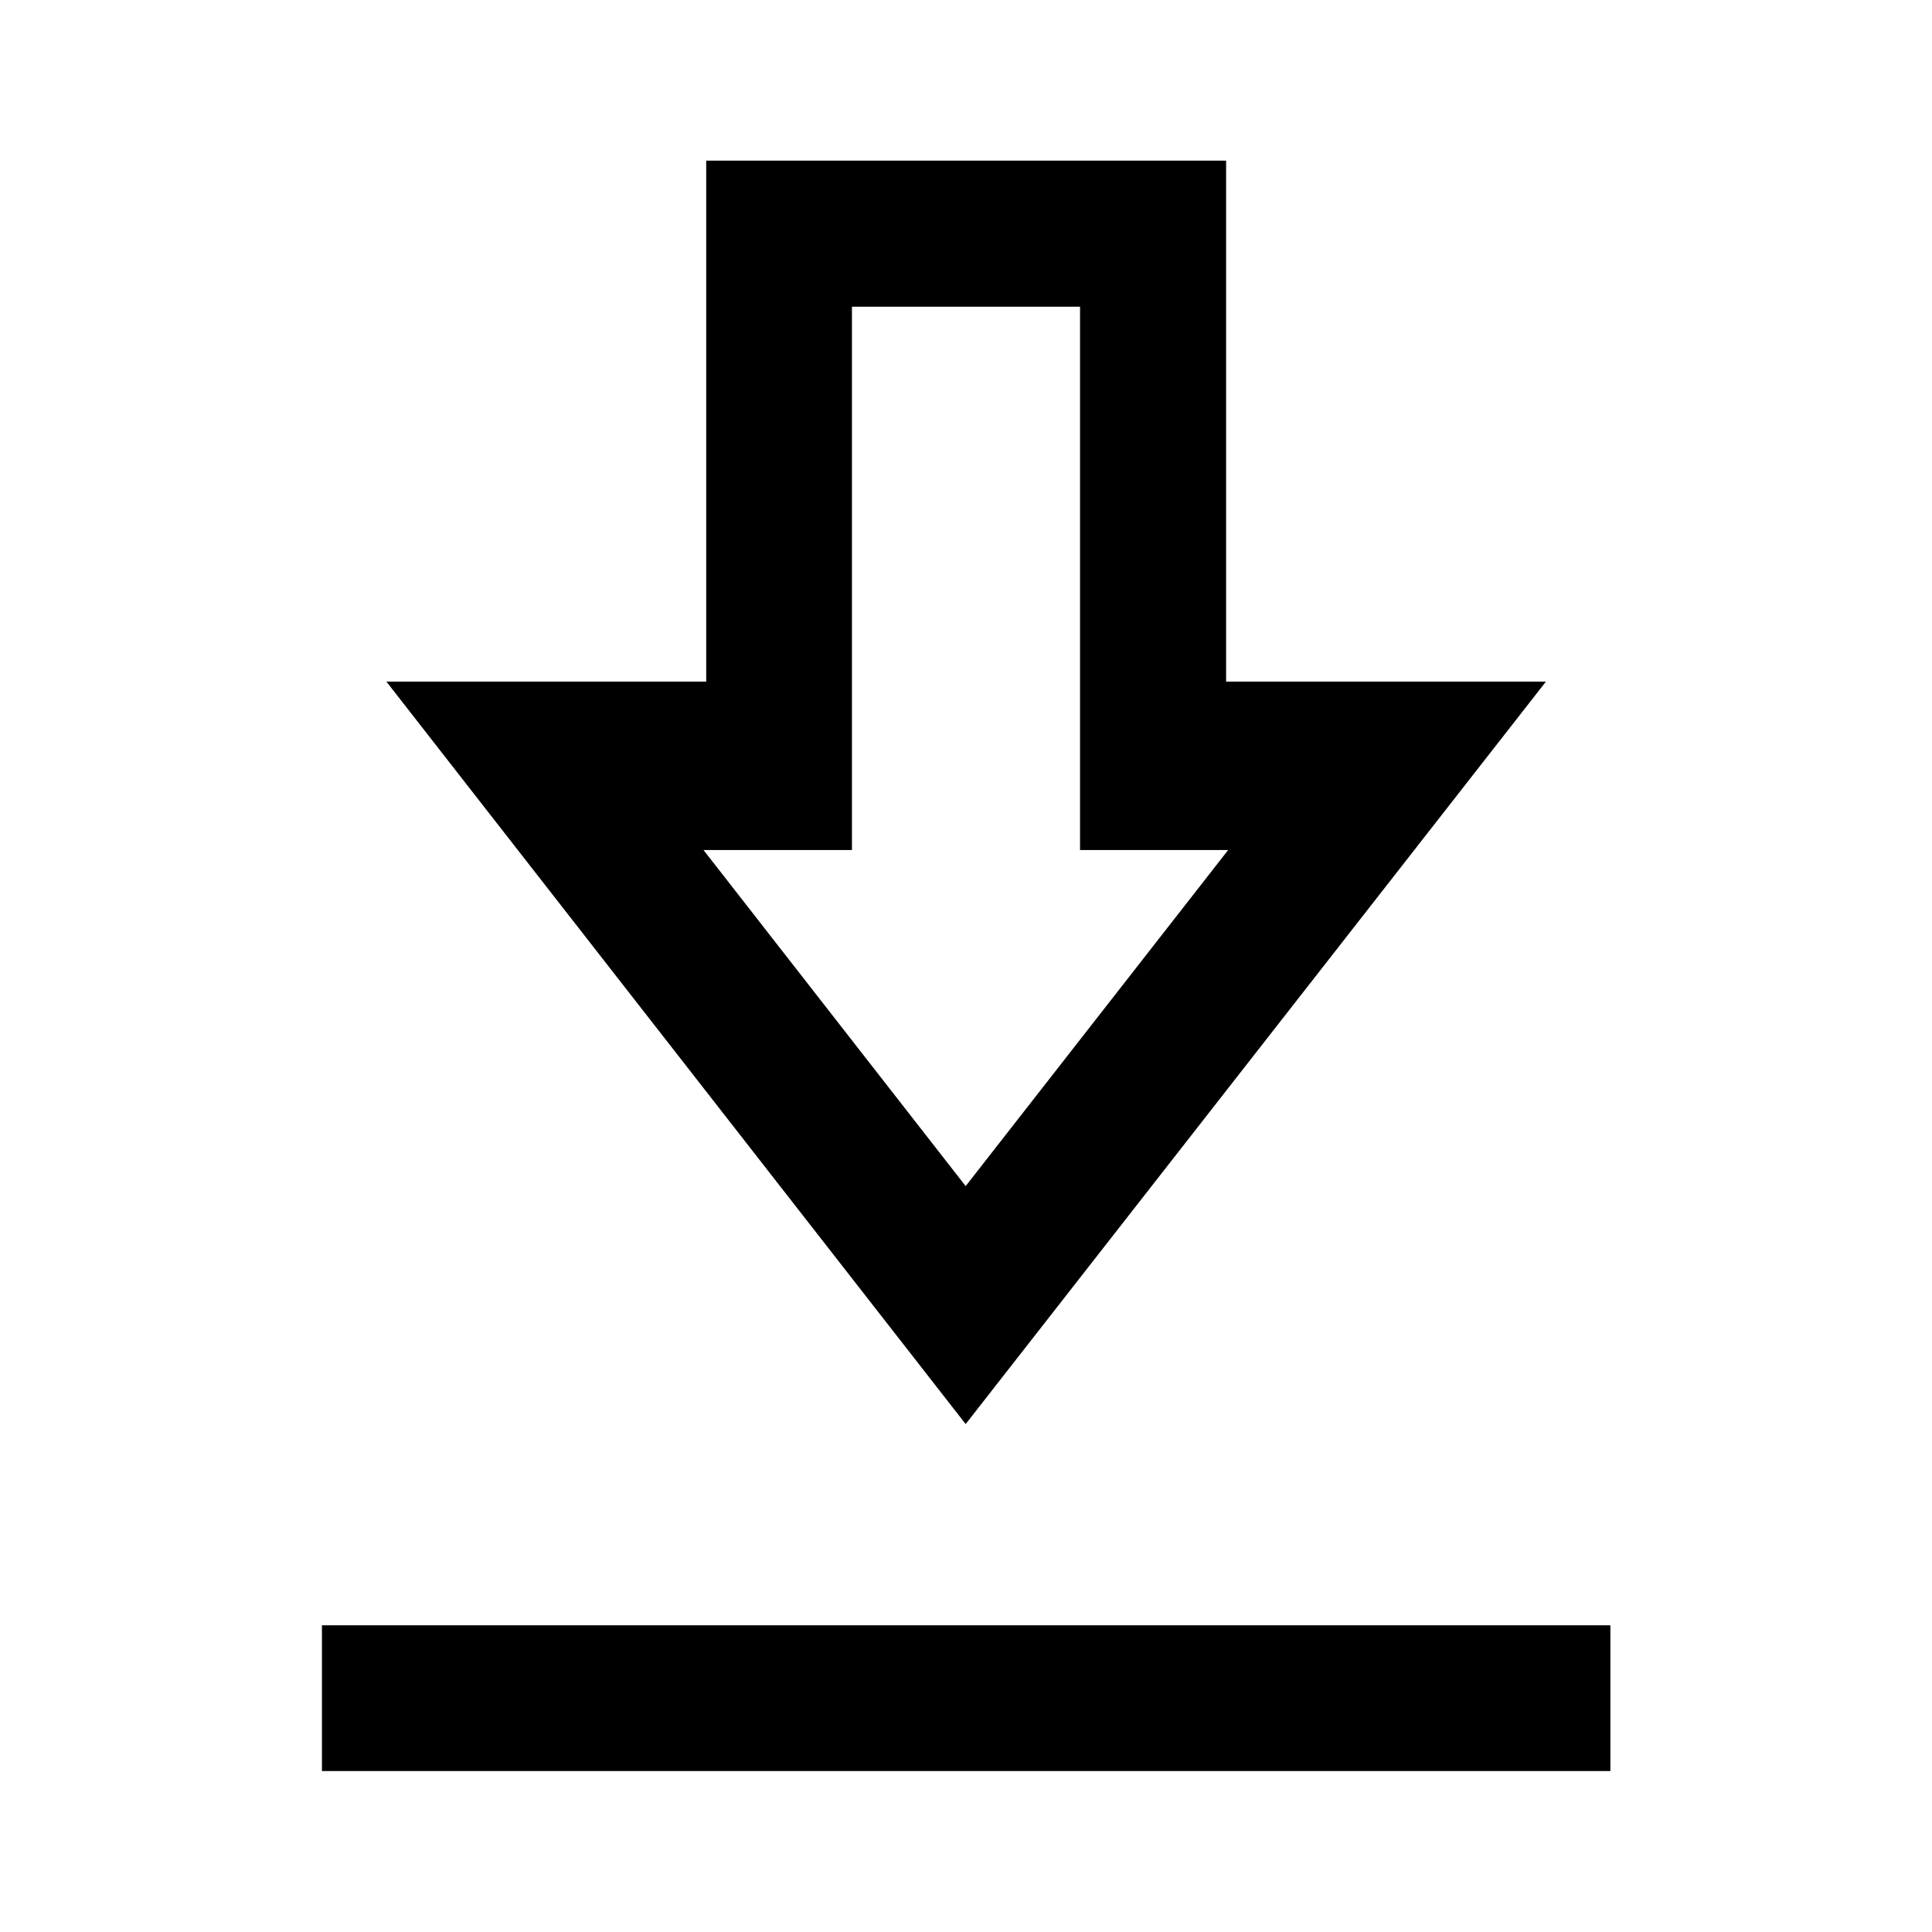 <svg xmlns="http://www.w3.org/2000/svg" height="40" viewBox="0 -960 960 960" width="40"><path d="M159.971-79.97v-72.421h640.218v72.42H159.971Zm319.862-172.421L192-621.312h158.913v-258.877h258.334v258.877H768.16L479.833-252.391Zm0-118.239 130.443-167.008h-73.609v-269.971H423.333v269.971h-73.776L479.833-370.63ZM480-537.638Z"/></svg>